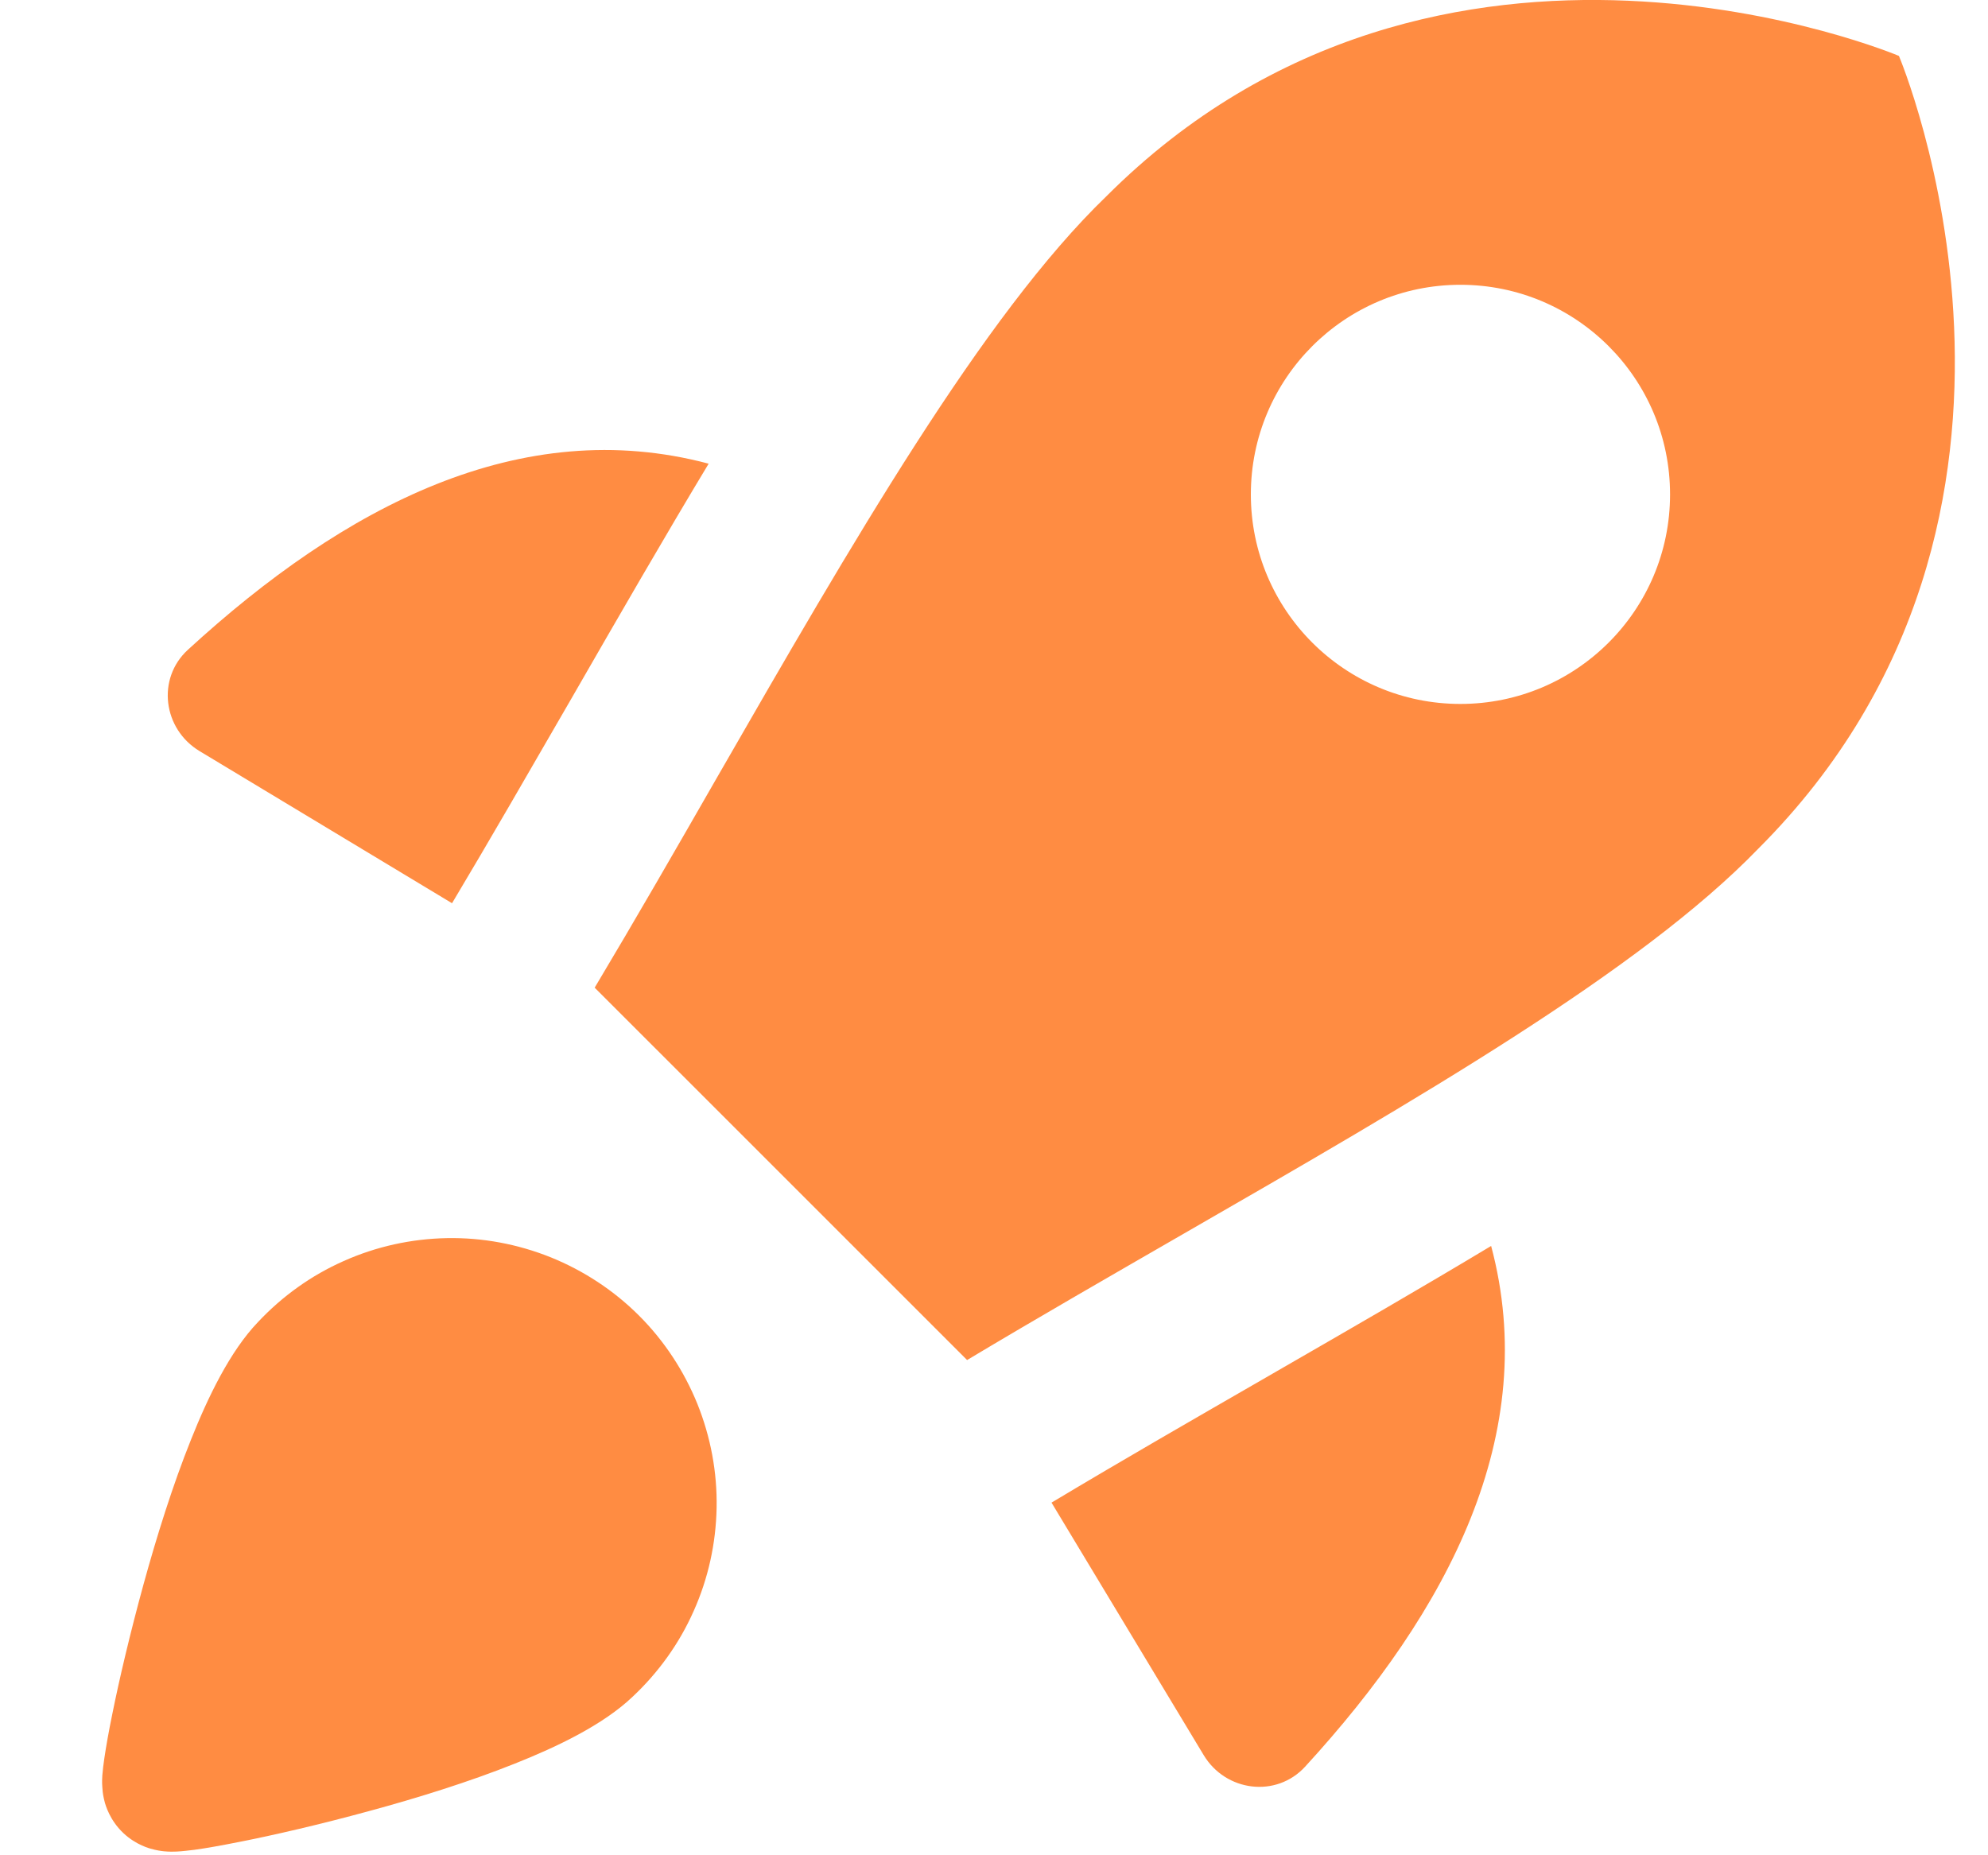 <svg width="15" height="14" viewBox="0 0 15 14" fill="none" xmlns="http://www.w3.org/2000/svg">
<g clip-path="url(#clip0_730_25416)">
<path fill-rule="evenodd" clip-rule="evenodd" d="M7.297 10.263L4.487 7.453C4.796 6.936 5.104 6.401 5.409 5.869C6.425 4.103 7.417 2.379 8.347 1.482C10.871 -1.042 14.328 0.422 14.328 0.422C14.328 0.422 15.791 3.879 13.268 6.403C12.378 7.325 10.681 8.302 8.929 9.311C8.383 9.626 7.831 9.943 7.297 10.263ZM9.438 3.731C9.438 2.857 10.146 2.149 11.019 2.149C11.893 2.149 12.601 2.857 12.601 3.731C12.601 4.604 11.893 5.312 11.019 5.312C10.146 5.312 9.438 4.604 9.438 3.731ZM5.347 3.499C3.929 3.122 2.598 3.82 1.418 4.903C1.18 5.121 1.23 5.502 1.506 5.668L3.411 6.816L3.413 6.812C3.688 6.352 3.995 5.819 4.307 5.279C4.662 4.662 5.023 4.036 5.347 3.499ZM7.934 11.339L9.082 13.244C9.248 13.52 9.629 13.569 9.847 13.332C10.93 12.151 11.629 10.82 11.251 9.402C10.729 9.716 10.181 10.032 9.638 10.345L9.555 10.393C9.007 10.709 8.464 11.021 7.939 11.336L7.934 11.339ZM3.372 9.343C3.641 9.338 3.907 9.388 4.156 9.488C4.405 9.589 4.632 9.738 4.822 9.928C5.012 10.118 5.161 10.345 5.262 10.594C5.362 10.843 5.412 11.109 5.407 11.378C5.402 11.646 5.344 11.911 5.234 12.157C5.126 12.401 4.969 12.62 4.774 12.803C4.552 13.015 4.205 13.181 3.883 13.309C3.54 13.446 3.149 13.568 2.783 13.667C2.417 13.767 2.067 13.848 1.802 13.9C1.671 13.926 1.555 13.947 1.466 13.959C1.423 13.964 1.376 13.97 1.333 13.972C1.313 13.973 1.278 13.974 1.237 13.97C1.217 13.968 1.18 13.963 1.135 13.95C1.105 13.941 0.99 13.906 0.894 13.794C0.812 13.698 0.789 13.598 0.784 13.574C0.775 13.535 0.773 13.503 0.772 13.485C0.769 13.449 0.771 13.417 0.772 13.398C0.775 13.357 0.781 13.312 0.787 13.27C0.8 13.182 0.82 13.067 0.847 12.936C0.9 12.672 0.982 12.324 1.082 11.959C1.182 11.595 1.304 11.205 1.441 10.864C1.569 10.543 1.735 10.197 1.947 9.976C2.13 9.781 2.349 9.624 2.593 9.516C2.839 9.406 3.104 9.348 3.372 9.343Z" fill="#FF8C42"/>
</g>
<defs>
<clipPath id="clip0_730_25416">
<rect width="14" height="14" fill="white" transform="translate(0.75)"/>
</clipPath>
</defs>
</svg>
